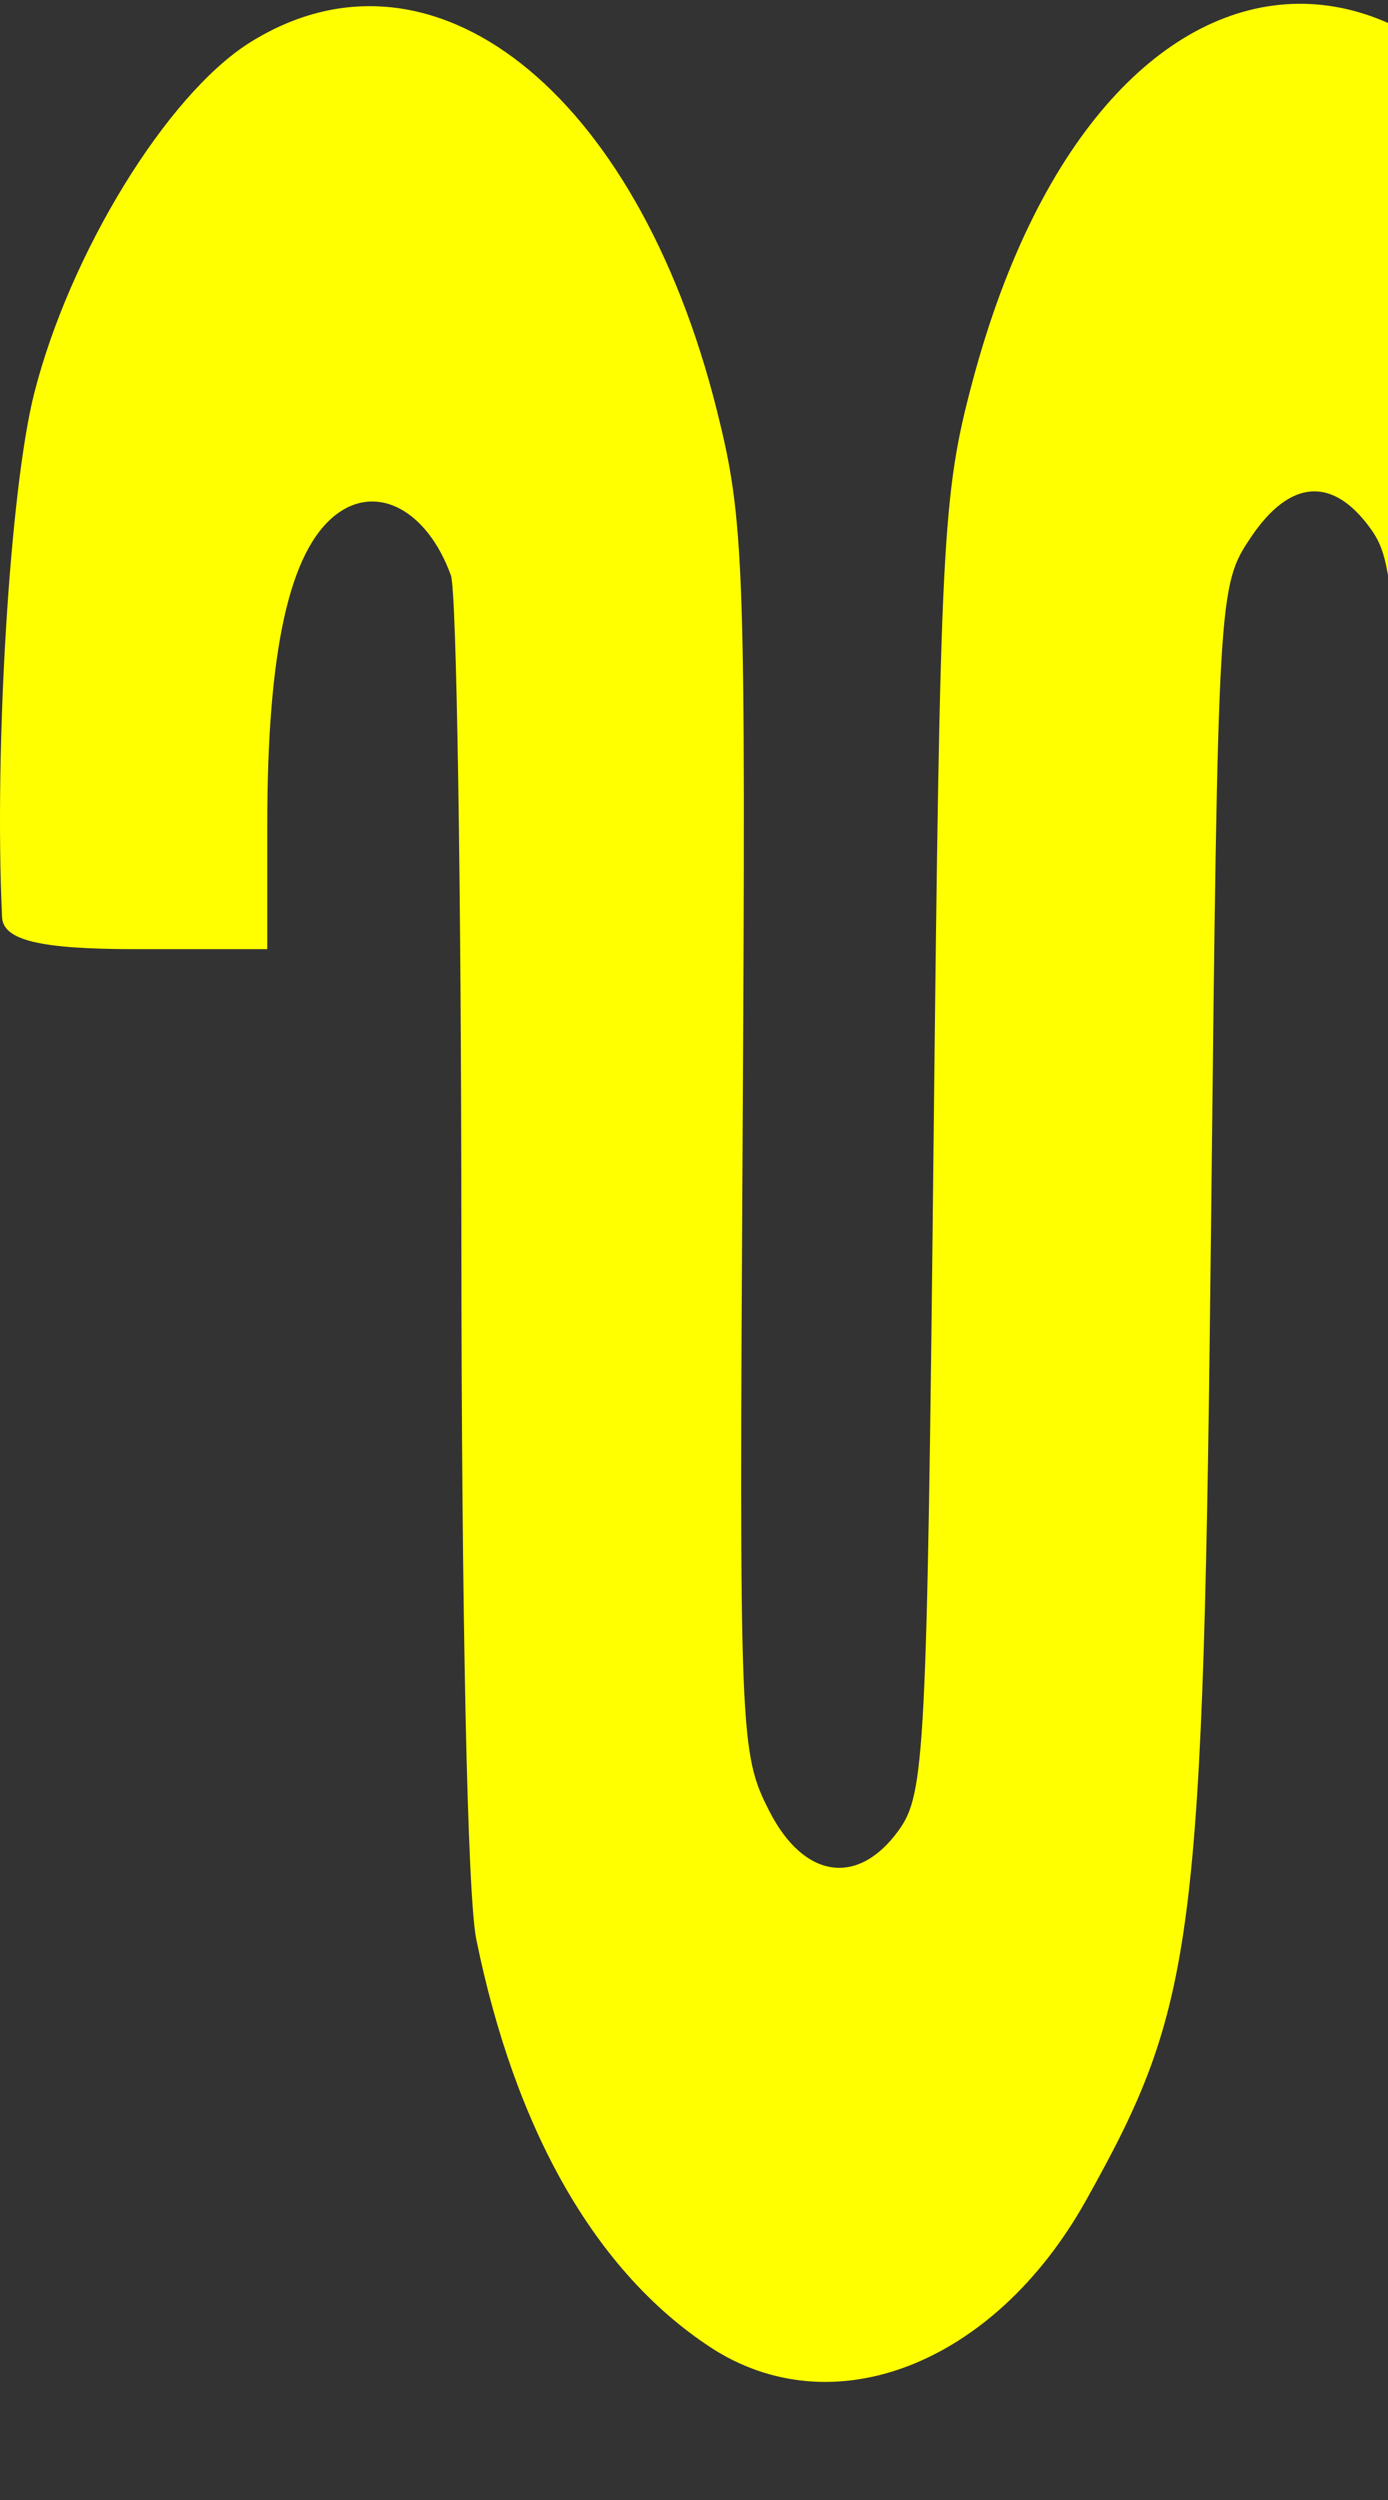 <svg xmlns:rdf="http://www.w3.org/1999/02/22-rdf-syntax-ns#" xmlns="http://www.w3.org/2000/svg" version="1.0" xmlns:xlink="http://www.w3.org/1999/xlink" viewBox="0 0 100 180">
<rect x="0" y="0" width="100" height="180" fill="#333333" stroke="none"/>
<defs>
   <linearGradient id="colour1">
     <stop offset="100%" stop-color="yellow"/>
   </linearGradient>
   <linearGradient id="colour2">
     <stop offset="100%" stop-color="red"/>
   </linearGradient>
 </defs>
 <path
     style="fill:url(#colour1)"
     d="m 51.137,168.972 c -8.203,-5.401 -14.013,-15.538 -16.826,-29.358 -0.635,-3.119 -1.062,-23.318 -1.071,-50.667 -0.008,-25.014 -0.346,-46.392 -0.75,-47.507 -1.708,-4.712 -5.327,-6.641 -8.261,-4.402 -3.377,2.577 -4.974,9.759 -4.974,22.364 l 0,8.937 -9.5,0 c -6.876,0 -9.53,-0.636 -9.607,-2.303 C -0.423,53.767 0.724,35.138 2.472,28.288 5.052,18.175 12.053,6.798 17.988,3.072 31.062,-5.136 45.859,6.493 51.641,29.52 c 1.992,7.933 2.099,10.969 1.861,52.514 -0.247,43.074 -0.203,44.193 1.924,48.364 2.487,4.877 6.394,5.452 9.329,1.373 1.882,-2.616 2.03,-5.518 2.503,-49.226 0.474,-43.83 0.633,-46.935 2.818,-55.117 9.602,-35.96 37.033,-36.272 47.517,-0.542 2.011,6.856 2.197,10.661 2.662,54.535 0.55,51.916 0.714,53.247 6.55,53.247 2.322,0 3.882,-1.351 5.244,-4.542 1.763,-4.13 1.981,-8.539 2.397,-48.607 0.452,-43.484 0.495,-44.201 3.197,-54.379 8.379,-31.555 31.425,-36.631 44.267,-9.751 4.943,10.346 6.554,20.074 6.15,37.133 l -0.306,12.897 -9.5,0 -9.5,0 -0.5,-13.509 c -0.391,-10.56 -0.924,-14.08 -2.441,-16.121 -2.861,-3.849 -6.922,-3.18 -9.311,1.534 -1.996,3.938 -2.117,6.403 -2.424,49.285 -0.371,51.713 -0.871,55.564 -8.998,69.299 -12.964,21.909 -32.83,15.664 -41.135,-12.93 -2.051,-7.062 -2.223,-10.628 -2.691,-55.833 -0.472,-45.555 -0.613,-48.446 -2.5,-51.069 -2.733,-3.8 -5.821,-3.579 -8.639,0.62 -2.34,3.487 -2.365,3.923 -2.861,49.285 -0.569,52.066 -1.114,56.326 -9.019,70.46 -6.61,11.818 -18.266,16.349 -27.099,10.534 z"
 /> 
</svg>
